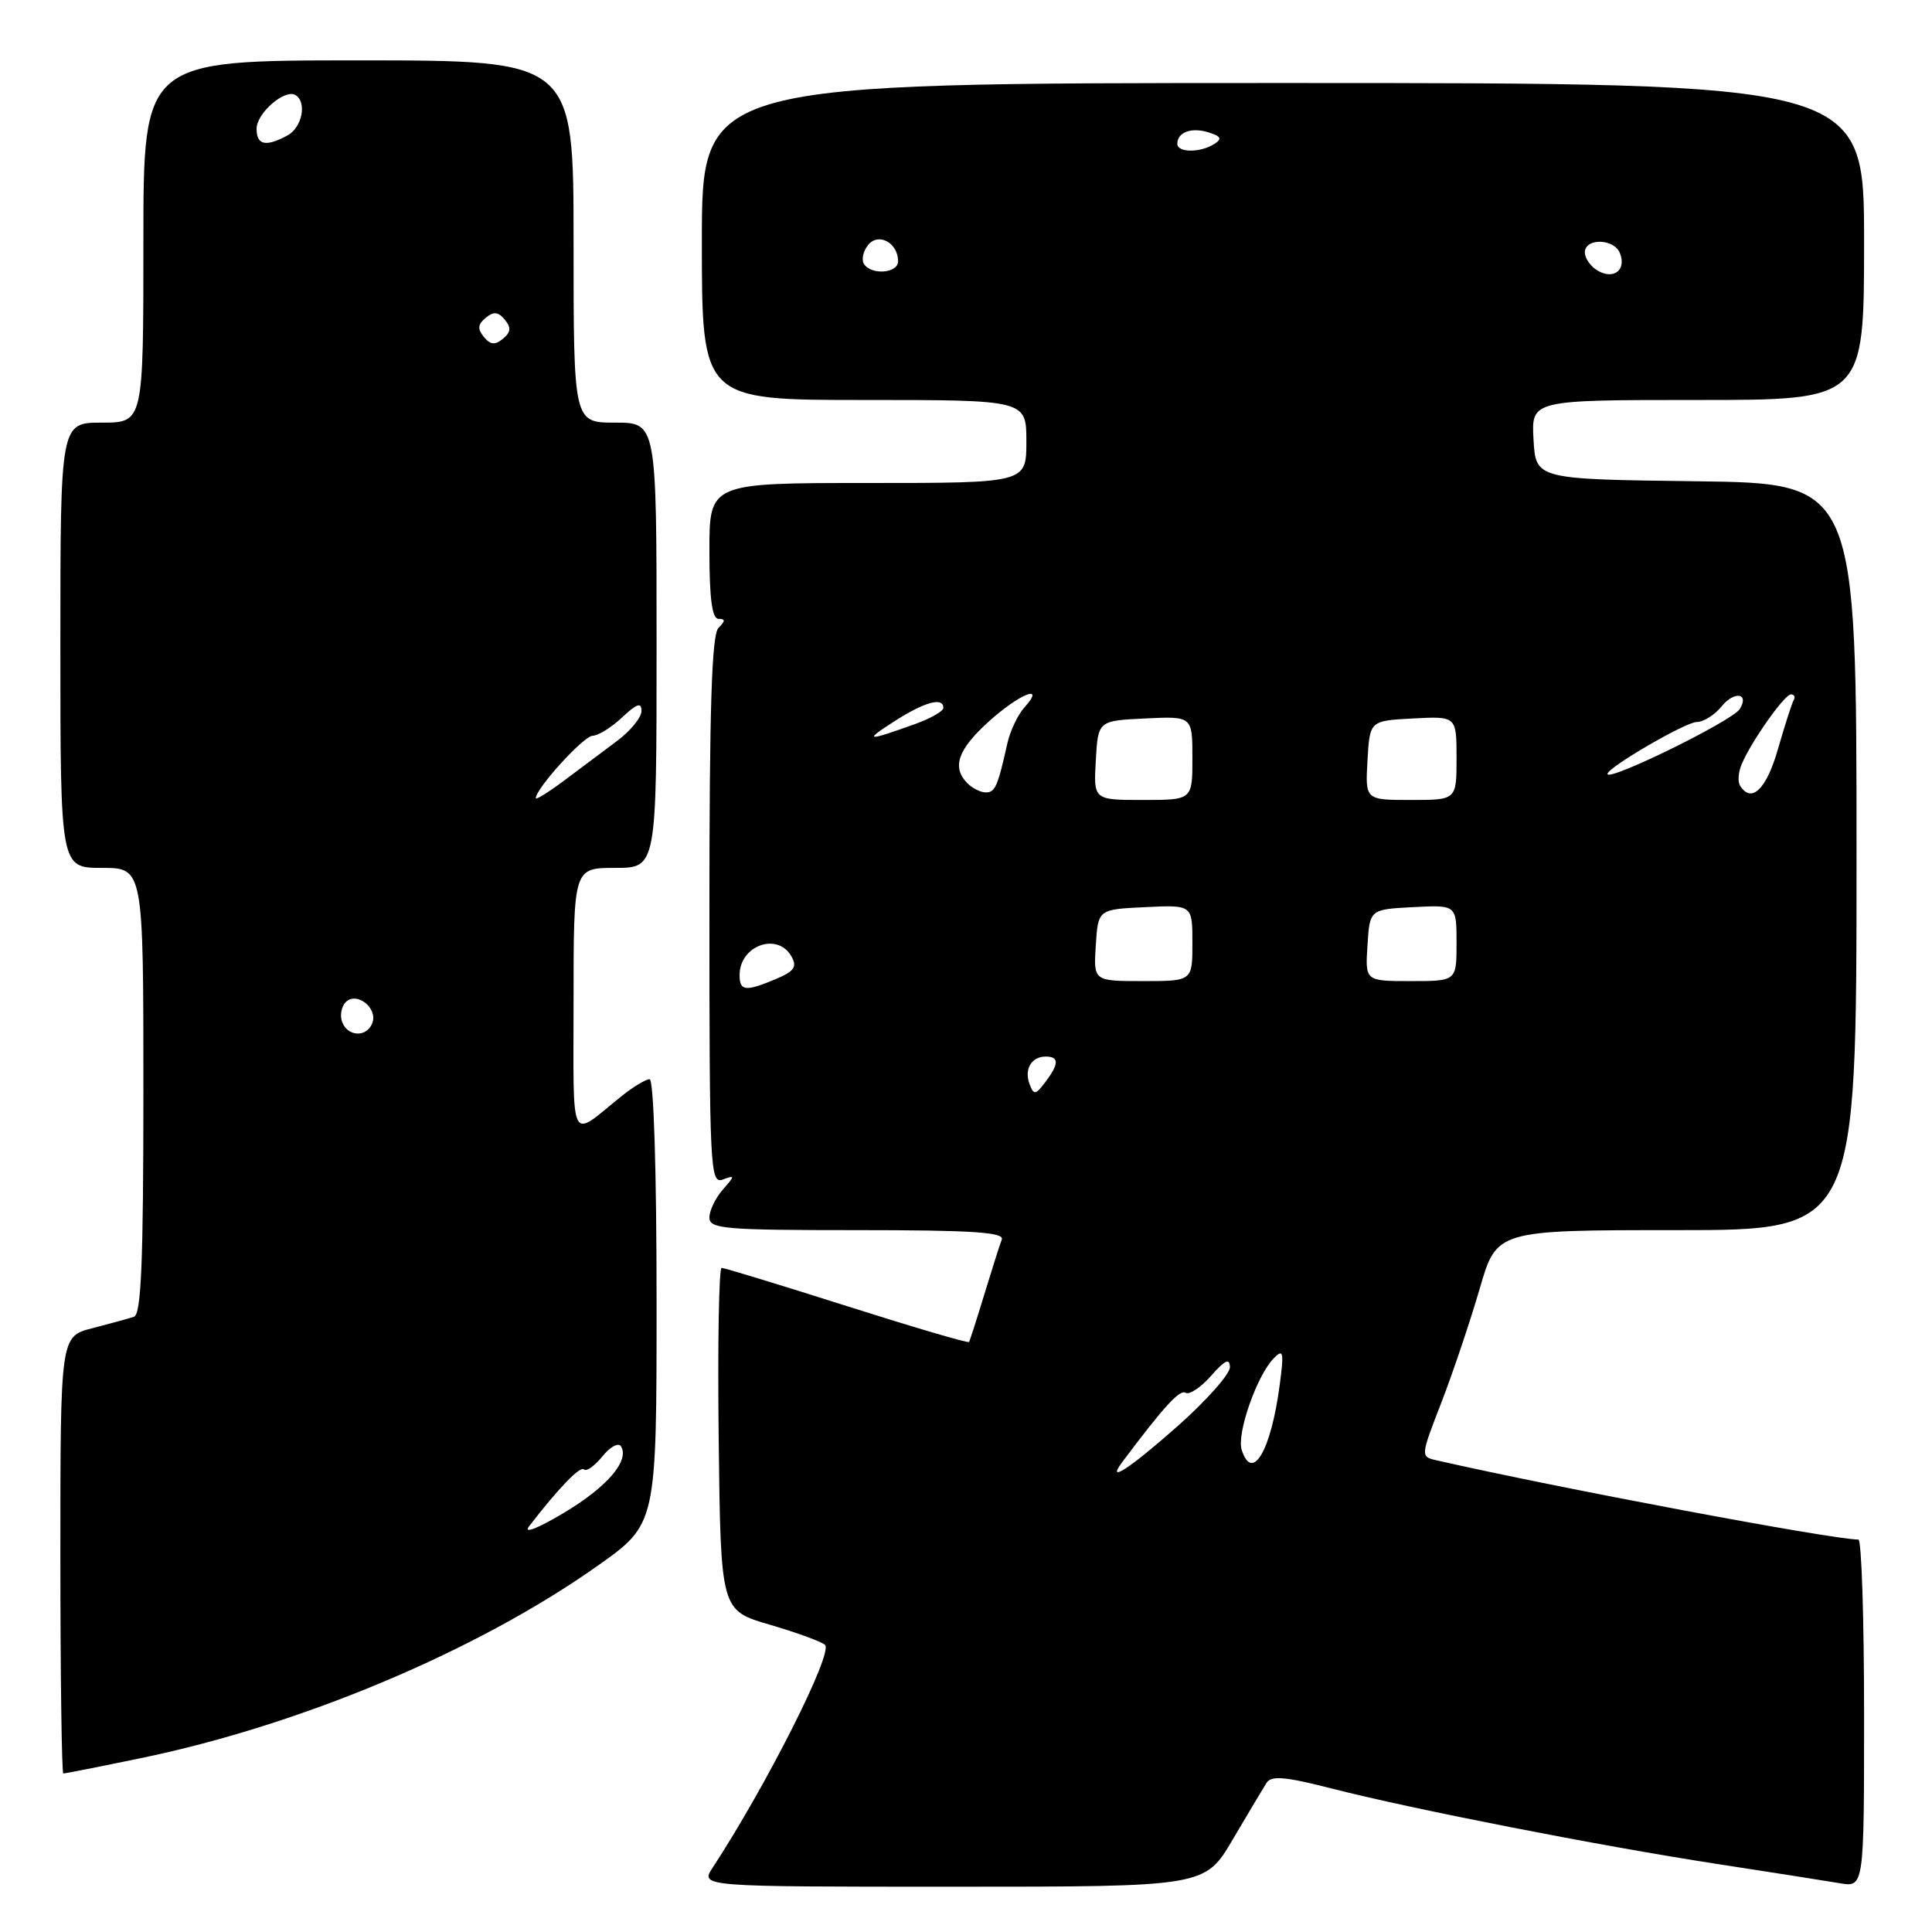 <?xml version="1.0" encoding="UTF-8" standalone="no"?>
<!DOCTYPE svg PUBLIC "-//W3C//DTD SVG 1.1//EN" "http://www.w3.org/Graphics/SVG/1.1/DTD/svg11.dtd" >
<svg xmlns="http://www.w3.org/2000/svg" xmlns:xlink="http://www.w3.org/1999/xlink" version="1.1" viewBox="0 0 256 256">
 <g >
 <path fill="currentColor"
d=" M 163.34 243.75 C 165.37 240.31 167.38 236.93 167.82 236.24 C 168.46 235.25 170.29 235.41 176.43 236.98 C 187.22 239.74 211.93 244.58 227.50 246.98 C 234.65 248.08 241.96 249.23 243.75 249.53 C 247.00 250.09 247.00 250.09 247.00 227.05 C 247.00 214.37 246.66 204.00 246.25 204.00 C 242.81 204.00 206.60 197.20 190.35 193.50 C 188.21 193.01 188.21 193.01 191.02 185.76 C 192.56 181.77 194.83 175.01 196.07 170.75 C 198.31 163.00 198.31 163.00 222.15 163.00 C 246.00 163.00 246.00 163.00 246.00 113.52 C 246.00 64.04 246.00 64.04 224.75 63.77 C 203.50 63.50 203.50 63.50 203.20 58.25 C 202.90 53.00 202.90 53.00 224.95 53.00 C 247.00 53.00 247.00 53.00 247.00 32.00 C 247.00 11.00 247.00 11.00 170.00 11.00 C 93.00 11.00 93.00 11.00 93.00 32.00 C 93.00 53.00 93.00 53.00 114.50 53.00 C 136.00 53.00 136.00 53.00 136.00 58.50 C 136.00 64.00 136.00 64.00 115.00 64.00 C 94.00 64.00 94.00 64.00 94.00 73.00 C 94.00 79.33 94.36 82.00 95.20 82.00 C 96.13 82.00 96.13 82.27 95.20 83.20 C 94.31 84.09 94.00 93.79 94.00 120.67 C 94.00 154.79 94.10 156.90 95.75 156.30 C 97.42 155.69 97.42 155.76 95.75 157.66 C 94.79 158.76 94.00 160.41 94.00 161.33 C 94.00 162.83 95.95 163.00 113.61 163.00 C 128.88 163.00 133.11 163.28 132.74 164.25 C 132.47 164.94 131.44 168.20 130.43 171.50 C 129.43 174.80 128.51 177.65 128.40 177.82 C 128.28 178.00 121.01 175.86 112.23 173.07 C 103.45 170.28 95.98 168.00 95.62 168.00 C 95.26 168.00 95.08 178.21 95.23 190.70 C 95.50 213.39 95.50 213.39 102.00 215.28 C 105.58 216.33 108.87 217.53 109.32 217.96 C 110.43 219.01 101.55 236.60 94.44 247.46 C 92.77 250.00 92.77 250.00 126.22 250.00 C 159.66 250.00 159.66 250.00 163.34 243.75 Z  M 18.53 232.99 C 39.84 228.61 63.29 218.74 79.25 207.43 C 87.00 201.94 87.00 201.94 87.00 172.47 C 87.00 155.12 86.62 143.00 86.08 143.00 C 85.57 143.00 83.88 144.02 82.33 145.27 C 75.35 150.89 76.00 152.19 76.00 132.62 C 76.00 115.00 76.00 115.00 81.50 115.00 C 87.00 115.00 87.00 115.00 87.00 85.50 C 87.00 56.00 87.00 56.00 81.50 56.00 C 76.00 56.00 76.00 56.00 76.00 32.00 C 76.00 8.00 76.00 8.00 47.50 8.00 C 19.00 8.00 19.00 8.00 19.00 32.00 C 19.00 56.00 19.00 56.00 13.50 56.00 C 8.00 56.00 8.00 56.00 8.00 85.50 C 8.00 115.00 8.00 115.00 13.50 115.00 C 19.00 115.00 19.00 115.00 19.00 144.53 C 19.00 167.27 18.71 174.16 17.75 174.48 C 17.06 174.71 14.59 175.39 12.25 175.99 C 8.00 177.08 8.00 177.08 8.00 206.04 C 8.00 221.97 8.18 235.00 8.39 235.00 C 8.60 235.00 13.17 234.10 18.53 232.99 Z  M 148.69 193.75 C 154.23 186.36 156.32 184.08 157.09 184.55 C 157.59 184.86 159.11 183.85 160.47 182.31 C 162.31 180.21 162.94 179.92 162.97 181.15 C 162.99 182.05 159.90 185.54 156.12 188.90 C 149.71 194.58 146.50 196.68 148.69 193.75 Z  M 164.53 192.11 C 163.85 189.96 166.54 182.27 168.76 180.00 C 170.05 178.68 170.15 179.10 169.57 183.50 C 168.42 192.23 165.93 196.49 164.53 192.11 Z  M 136.44 143.70 C 135.67 141.71 136.65 140.00 138.56 140.00 C 140.36 140.00 140.34 140.96 138.50 143.40 C 137.22 145.08 136.98 145.12 136.44 143.70 Z  M 98.00 129.20 C 98.00 125.28 103.04 123.47 104.87 126.73 C 105.65 128.12 105.26 128.69 102.80 129.73 C 98.77 131.42 98.00 131.34 98.00 129.20 Z  M 145.20 125.25 C 145.50 120.50 145.50 120.50 151.75 120.20 C 158.00 119.90 158.00 119.90 158.00 124.95 C 158.00 130.00 158.00 130.00 151.45 130.00 C 144.89 130.00 144.89 130.00 145.20 125.25 Z  M 181.20 125.25 C 181.50 120.50 181.50 120.50 187.25 120.20 C 193.00 119.90 193.00 119.90 193.00 124.95 C 193.00 130.00 193.00 130.00 186.95 130.00 C 180.89 130.00 180.89 130.00 181.20 125.25 Z  M 145.20 100.75 C 145.50 95.50 145.50 95.50 151.75 95.20 C 158.00 94.90 158.00 94.90 158.00 100.45 C 158.00 106.00 158.00 106.00 151.45 106.00 C 144.90 106.00 144.90 106.00 145.20 100.75 Z  M 181.20 100.75 C 181.50 95.50 181.50 95.50 187.25 95.20 C 193.00 94.90 193.00 94.90 193.00 100.45 C 193.00 106.00 193.00 106.00 186.95 106.00 C 180.90 106.00 180.90 106.00 181.20 100.75 Z  M 128.20 103.80 C 126.09 101.69 126.90 99.33 131.00 95.62 C 135.11 91.91 138.65 90.51 135.73 93.75 C 134.87 94.71 133.85 96.85 133.48 98.50 C 132.21 104.20 131.86 105.00 130.63 105.00 C 129.95 105.00 128.86 104.46 128.20 103.80 Z  M 230.56 104.09 C 230.25 103.59 230.33 102.36 230.75 101.34 C 231.96 98.38 236.43 92.03 237.31 92.01 C 237.75 92.01 237.92 92.34 237.68 92.75 C 237.44 93.16 236.50 96.09 235.59 99.25 C 234.06 104.61 232.06 106.52 230.56 104.09 Z  M 213.00 102.55 C 213.00 101.70 223.36 95.67 224.82 95.67 C 225.72 95.67 227.21 94.73 228.14 93.58 C 229.80 91.53 231.83 91.84 230.53 93.95 C 229.56 95.52 213.00 103.64 213.00 102.55 Z  M 118.50 95.58 C 122.52 93.00 125.00 92.32 125.00 93.80 C 125.00 94.24 123.31 95.20 121.25 95.94 C 114.75 98.27 114.40 98.22 118.50 95.58 Z  M 211.75 35.89 C 210.79 35.34 210.00 34.25 210.00 33.45 C 210.00 31.50 213.91 31.59 214.66 33.57 C 215.51 35.76 213.86 37.08 211.75 35.89 Z  M 114.47 34.96 C 114.12 34.38 114.38 33.25 115.05 32.44 C 116.43 30.77 119.00 32.19 119.00 34.62 C 119.00 36.23 115.42 36.49 114.47 34.96 Z  M 156.00 19.06 C 156.00 17.51 157.88 16.83 160.14 17.54 C 161.81 18.07 161.97 18.41 160.88 19.09 C 159.04 20.26 156.00 20.24 156.00 19.06 Z  M 70.10 202.25 C 74.03 197.16 76.87 194.21 77.38 194.71 C 77.69 195.03 78.79 194.25 79.82 192.98 C 80.84 191.71 81.95 191.11 82.28 191.64 C 83.46 193.55 80.41 197.08 74.63 200.51 C 71.19 202.56 69.31 203.28 70.10 202.25 Z  M 45.34 135.43 C 45.01 134.57 45.23 133.37 45.82 132.78 C 47.27 131.33 50.10 133.59 49.33 135.57 C 48.60 137.48 46.09 137.39 45.34 135.43 Z  M 71.00 105.76 C 71.00 104.48 77.35 97.50 78.53 97.49 C 79.26 97.48 81.02 96.39 82.43 95.06 C 84.39 93.23 85.00 93.02 85.00 94.21 C 85.00 95.06 83.54 96.86 81.75 98.19 C 79.96 99.53 76.81 101.88 74.75 103.43 C 72.69 104.97 71.00 106.02 71.00 105.76 Z  M 64.12 44.65 C 63.25 43.59 63.30 42.99 64.35 42.12 C 65.41 41.25 66.01 41.30 66.88 42.35 C 67.75 43.41 67.70 44.01 66.65 44.88 C 65.59 45.75 64.99 45.70 64.12 44.65 Z  M 34.00 17.06 C 34.00 14.98 37.76 11.74 39.16 12.60 C 40.71 13.56 40.02 16.92 38.07 17.96 C 35.20 19.50 34.00 19.23 34.00 17.06 Z "/>
</g>
</svg>